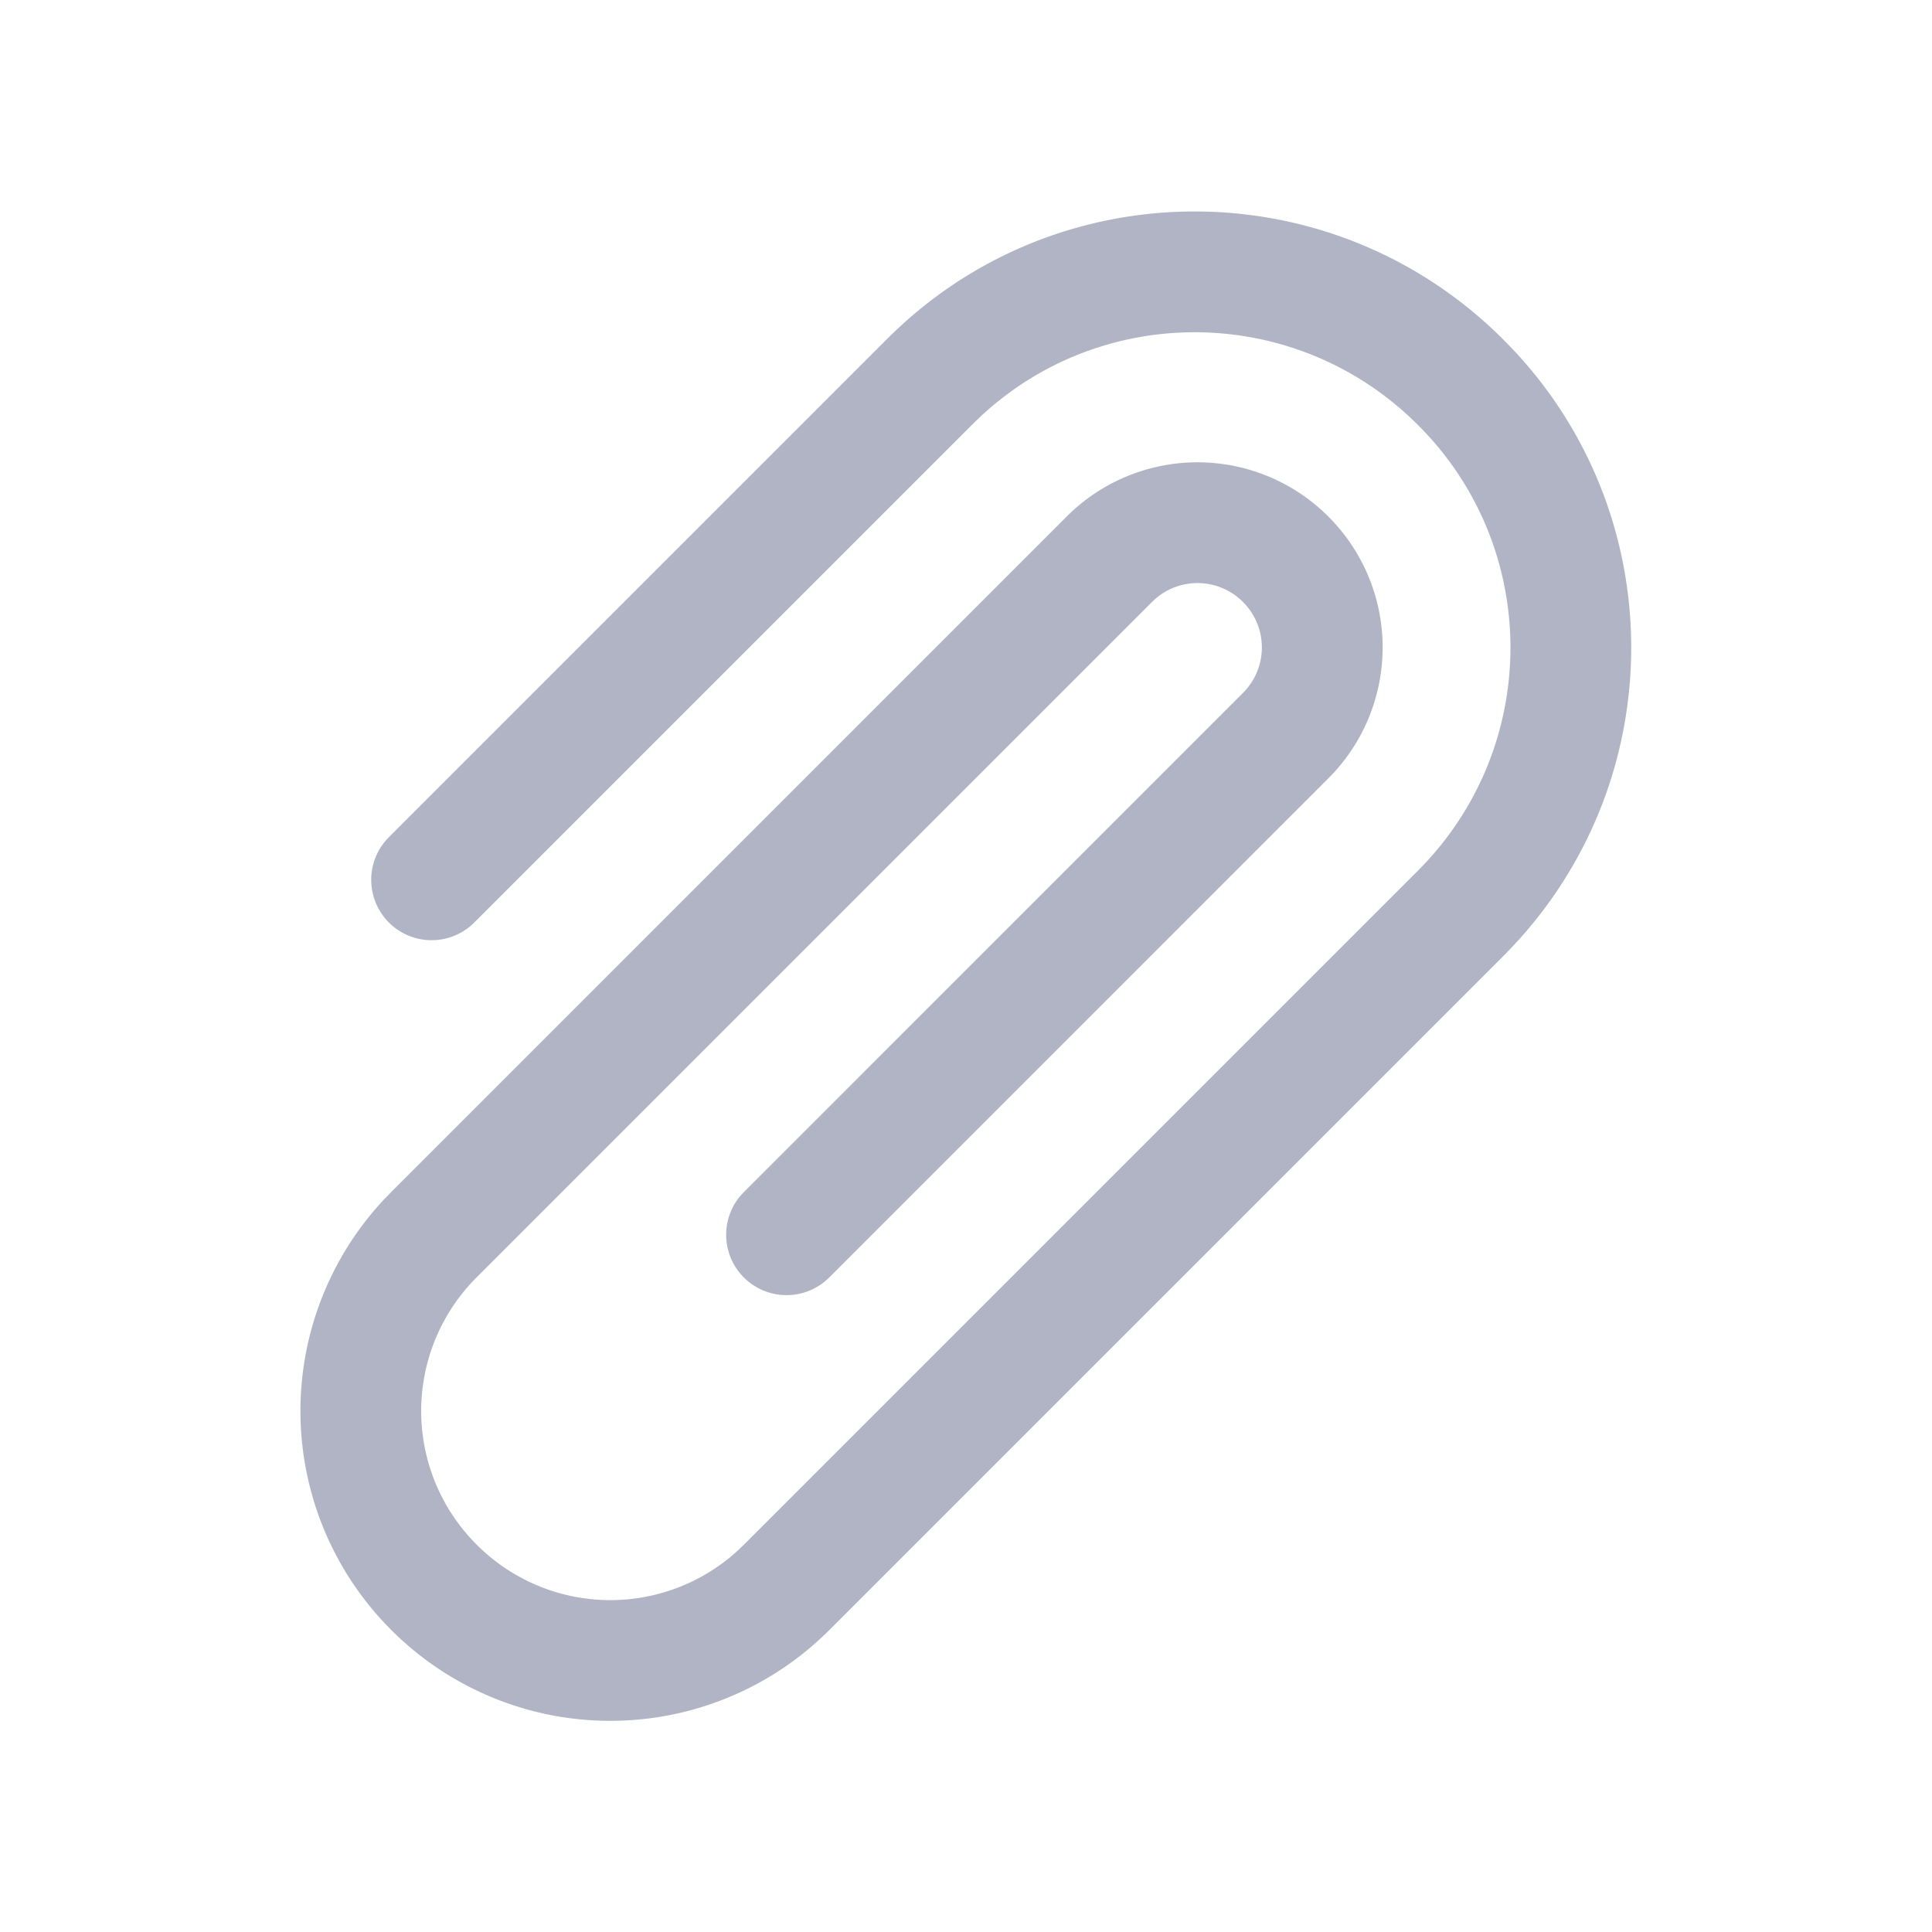 <?xml version="1.0" standalone="no"?><!DOCTYPE svg PUBLIC "-//W3C//DTD SVG 1.1//EN" "http://www.w3.org/Graphics/SVG/1.1/DTD/svg11.dtd"><svg class="icon" width="200px" height="200.00px" viewBox="0 0 1024 1024" version="1.1" xmlns="http://www.w3.org/2000/svg"><path fill="#B1B4C5" d="M469.84 180c90.048-90.528 236.432-90.528 326.832-0.128 89.152 88.688 90.512 232.016 4.112 322.752l-4.048 4.16-357.168 357.152a164.032 164.032 0 0 1-232.176 0 164.016 164.016 0 0 1-3.44-228.64l3.44-3.536 357.952-357.968a98.016 98.016 0 0 1 138.72 0 98.016 98.016 0 0 1 2.88 135.728l-2.88 2.992-264.48 264.496a32 32 0 0 1-47.136-43.216l1.872-2.032 264.48-264.496a34.016 34.016 0 0 0 0-48.208 34.016 34.016 0 0 0-46.144-1.92l-2.064 1.92L252.64 677.008a100.032 100.032 0 0 0 0 141.68 100.016 100.016 0 0 0 138.688 2.88l2.992-2.88 357.168-357.168c65.44-65.44 65.44-171.216 0-236.32-64.288-64.288-167.456-65.44-232.816-3.456l-3.52 3.44-263.696 263.696a32 32 0 0 1-47.136-43.216l1.872-2.032 263.648-263.648z" /></svg>